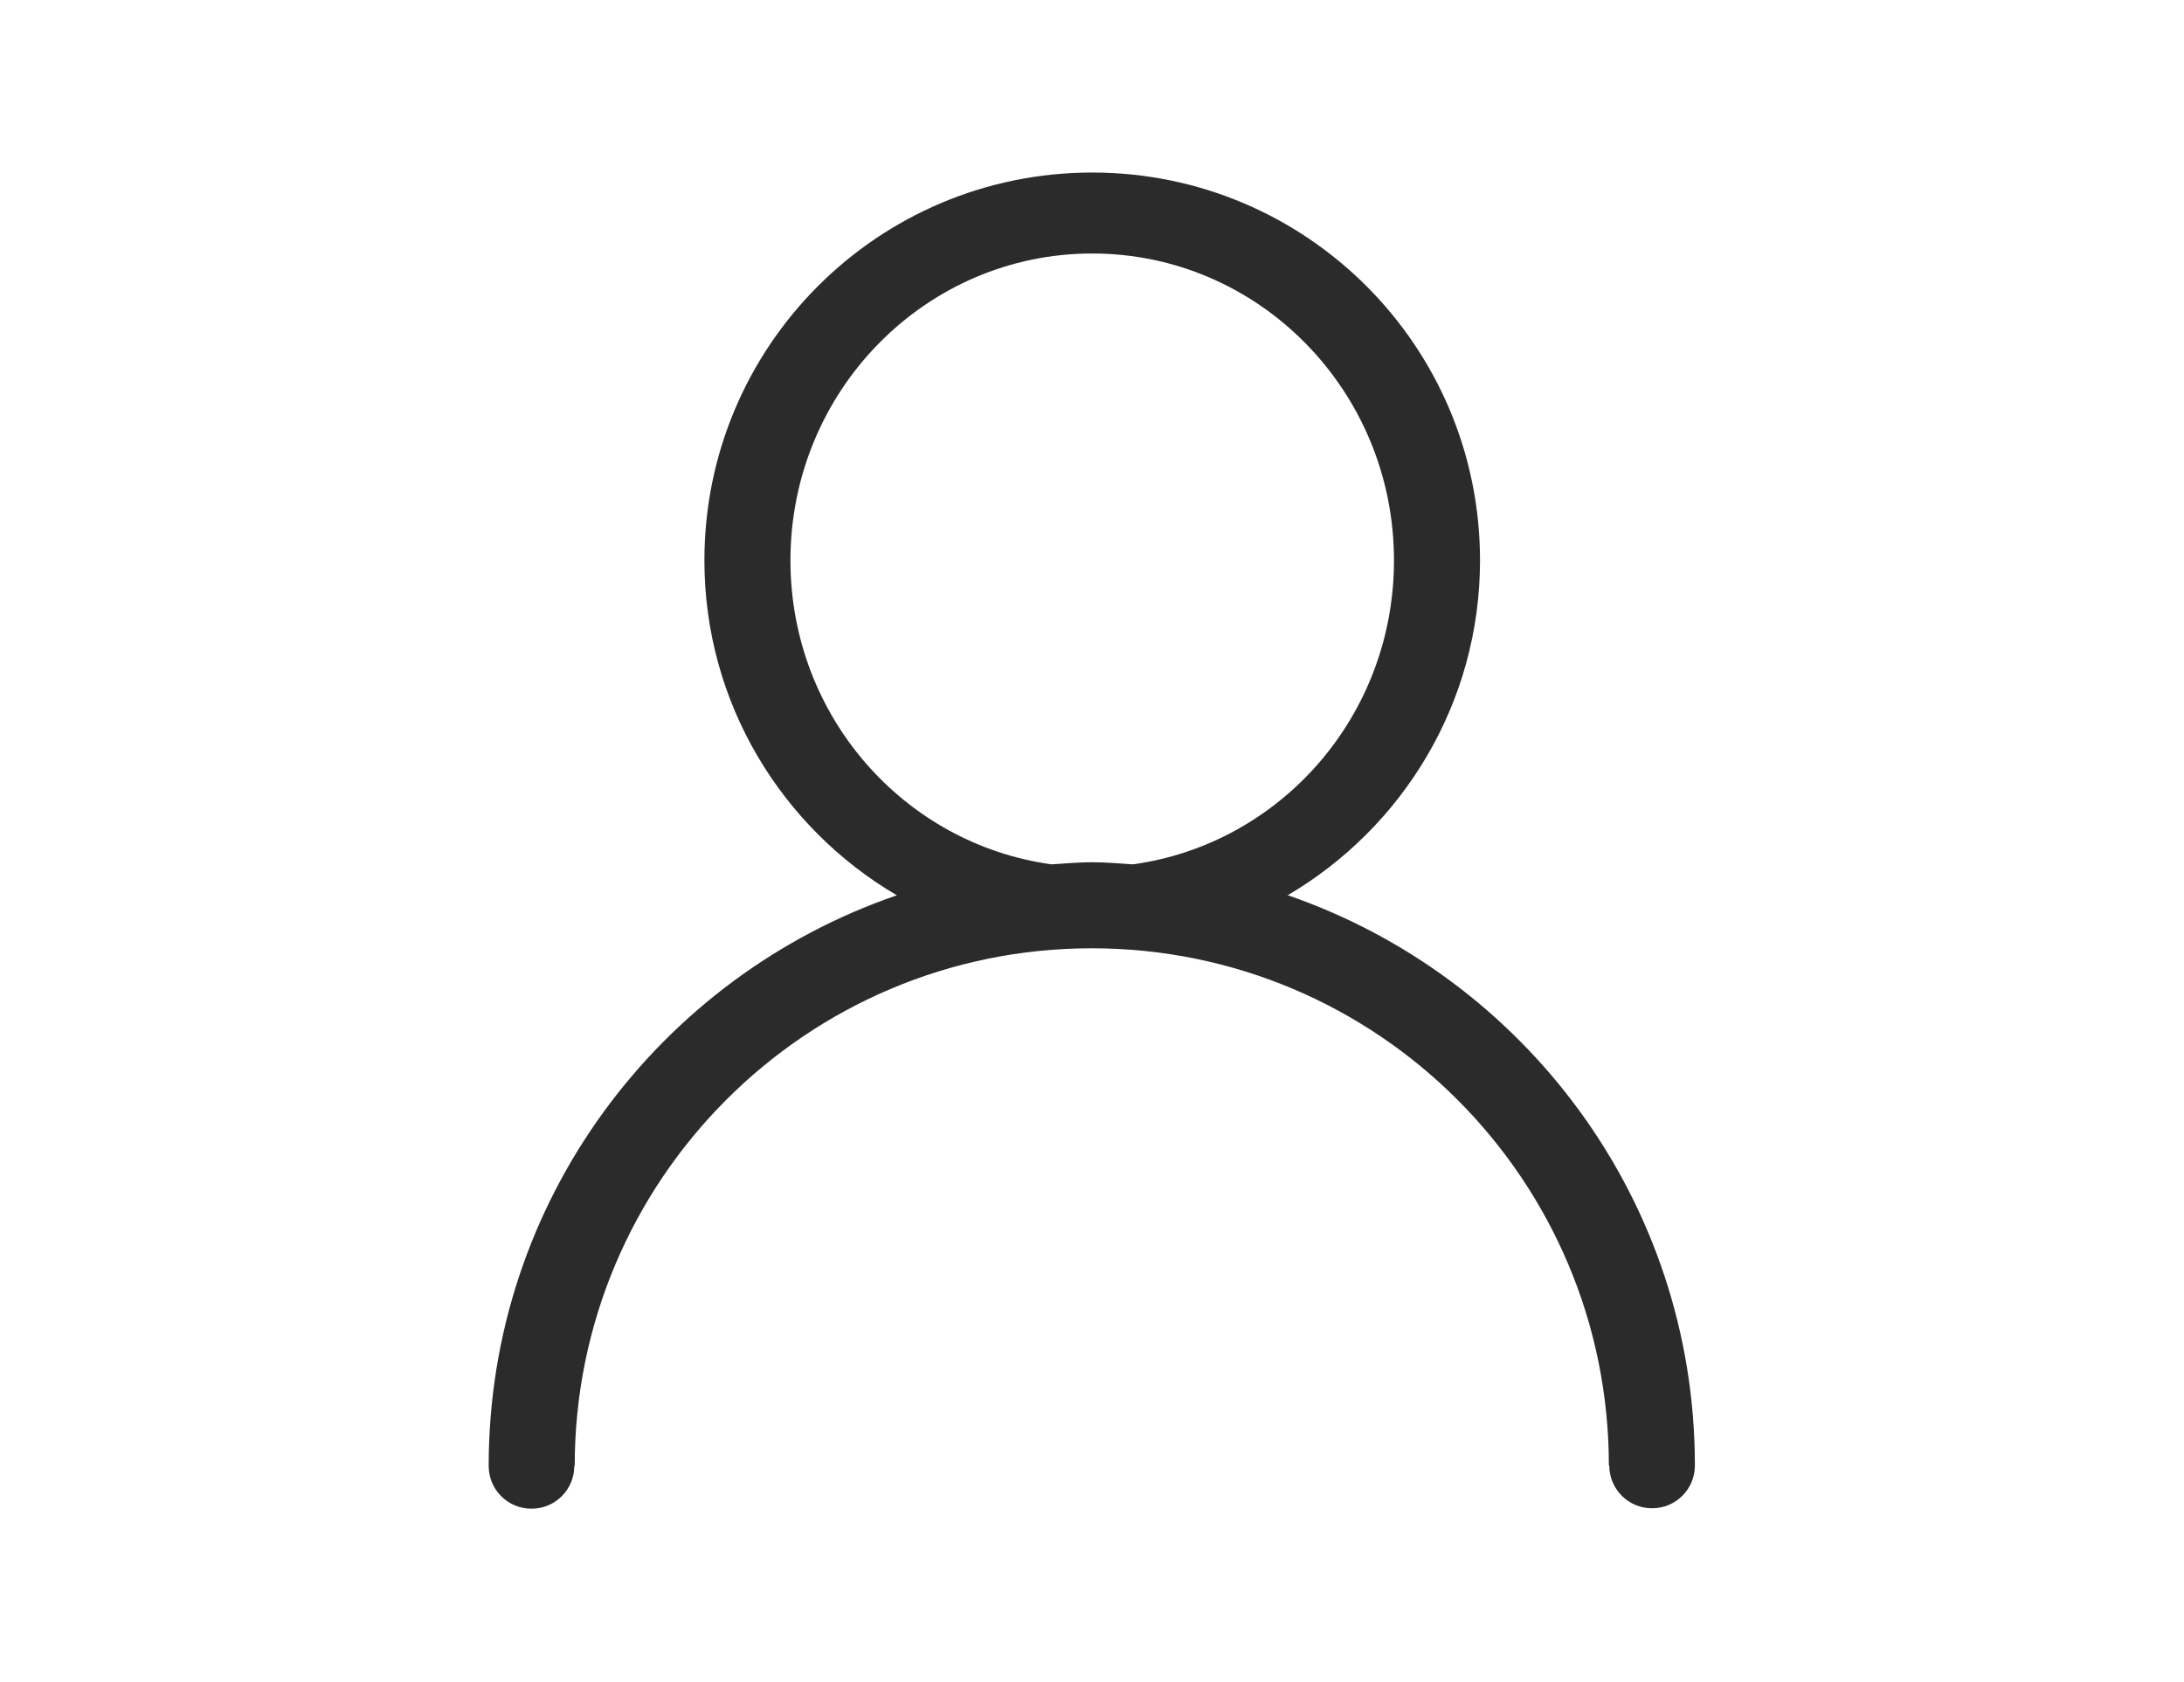<?xml version="1.0" encoding="UTF-8"?>
<!DOCTYPE svg PUBLIC "-//W3C//DTD SVG 1.1//EN" "http://www.w3.org/Graphics/SVG/1.1/DTD/svg11.dtd">
<!-- Creator: CorelDRAW X6 -->
<svg xmlns="http://www.w3.org/2000/svg" xml:space="preserve" width="5.153in" height="3.967in" version="1.1" style="shape-rendering:geometricPrecision; text-rendering:geometricPrecision; image-rendering:optimizeQuality; fill-rule:evenodd; clip-rule:evenodd"
viewBox="0 0 5153 3967"
 xmlns:xlink="http://www.w3.org/1999/xlink"
 enable-background="new 0 0 1000 1000">
 <defs>
  <style type="text/css">
   <![CDATA[
    .str1 {stroke:#2B2B2B;stroke-width:83.335}
    .str0 {stroke:#2B2A29;stroke-width:133.335}
    .fil0 {fill:none}
    .fil2 {fill:black}
    .fil1 {fill:#2B2B2B}
   ]]>
  </style>
 </defs>
 <g id="Layer_x0020_1">
  <g id="_725022048">
   <rect class="fil0 str0" x="12292" y="4129" width="885" height="885" rx="201" ry="201"/>
   <rect class="fil0 str0" x="13178" y="6371" width="885" height="885" rx="201" ry="201"/>
   <rect class="fil0 str0" x="11398" y="6371" width="885" height="885" rx="201" ry="201"/>
   <path class="fil0 str0" d="M13636 6371l0 -433c0,-143 -117,-260 -260,-260l-1293 0c-143,0 -260,117 -260,260l0 433"/>
   <line class="fil0 str0" x1="12735" y1="5678" x2="12735" y2= "5014" />
  </g>
  <g id="_719809168">
   <circle class="fil0 str1" cx="10922" cy="417" r="615"/>
   <circle class="fil0 str1" cx="12135" cy="-351" r="615"/>
   <circle class="fil0 str1" cx="9695" cy="-351" r="615"/>
   <path class="fil0 str1" d="M10634 1135c0,0 292,150 557,-7 0,0 737,5 857,548l0 668c0,0 41,46 -341,170l0 -437 -38 0 -68 464c0,0 -944,182 -1366,-12l-62 -465 -67 0 0 444c0,0 -309,-131 -366,-198l0 -442c0,0 -48,-707 894,-733z"/>
   <path class="fil0 str1" d="M11728 370l124 0c0,0 332,150 592,0 0,0 792,-2 879,647l0 548c0,0 -189,143 -378,180l0 -428 -45 12 -61 435c0,0 -230,83 -585,92 0,0 14,-774 -769,-880 0,0 258,-235 242,-606z"/>
   <path class="fil0 str1" d="M10128 373l-124 0c0,0 -332,150 -592,0 -440,-1 -879,254 -879,736l0 459c0,0 189,143 378,180l0 -428 45 12 61 435c0,0 230,83 585,92 0,0 -14,-774 769,-880 0,0 -258,-235 -242,-606z"/>
  </g>
  <g id="one-finger-tap-gesture-of-outlined-hand-symbol.svg">
   <g>
    <g>
     <path class="fil1" d="M8788 6868l0 -124c-124,-103 -206,-258 -206,-433 0,-309 258,-567 567,-567 309,0 567,258 567,567 0,134 -52,268 -134,361 41,0 72,10 113,21 82,-113 124,-247 124,-392 0,-371 -299,-670 -670,-670 -371,0 -670,299 -670,670 0,237 124,443 309,567z"/>
     <path class="fil1" d="M9613 6301c0,-258 -206,-464 -464,-464 -258,0 -464,206 -464,464 0,113 41,216 103,289l0 -289c0,-196 165,-361 361,-361 196,0 361,165 361,361l0 289c62,-72 103,-175 103,-289z"/>
     <path class="fil1" d="M10386 7074c-62,0 -113,21 -155,52l0 0c0,-144 -113,-258 -258,-258 -62,0 -124,21 -175,62 -41,-103 -134,-165 -237,-165 -62,0 -113,21 -155,52l0 -515c0,-144 -113,-258 -258,-258 -144,0 -258,113 -258,258l0 917c-206,-186 -433,-330 -577,-186 -206,206 227,608 557,1216 237,423 567,577 897,577 484,0 876,-392 876,-876l0 -618c0,-144 -113,-258 -258,-258zm155 484l0 392c0,402 -350,773 -773,773 -392,0 -618,-216 -804,-515 -402,-680 -691,-989 -577,-1103 113,-113 392,134 608,361l0 -1165c0,-82 72,-155 155,-155 82,0 155,72 155,155l0 1082 103 0 0 -361c0,-82 72,-155 155,-155 82,0 155,72 155,155l0 258 103 0 0 -155c0,-82 72,-155 155,-155 82,0 155,72 155,155l0 258 103 0 0 -52c0,-82 72,-155 155,-155 82,0 155,72 155,155l0 227 0 0z"/>
    </g>
   </g>
   <g>
   </g>
   <g>
   </g>
   <g>
   </g>
   <g>
   </g>
   <g>
   </g>
   <g>
   </g>
   <g>
   </g>
   <g>
   </g>
   <g>
   </g>
   <g>
   </g>
   <g>
   </g>
   <g>
   </g>
   <g>
   </g>
   <g>
   </g>
   <g>
   </g>
  </g>
  <g id="role.svg">
   <g>
    <path class="fil2" d="M-9471 -1622c-5,-95 -102,-79 -196,-79 70,19 136,44 196,79z"/>
    <path class="fil2" d="M-10480 -1859c-366,0 -535,464 -242,697 100,-267 299,-458 559,-534 -71,-99 -186,-163 -317,-163z"/>
    <path class="fil2" d="M-11237 -1235c15,48 34,94 57,137l-120 120c-32,32 -32,85 0,117l212 212c15,15 37,24 59,24 22,0 43,-9 59,-24l120 -120c18,10 38,15 57,24 0,-1 0,-3 0,-4 0,-98 11,-191 31,-278 -145,-93 -242,-256 -242,-441 0,-289 235,-524 524,-524 196,0 365,109 455,268 96,-12 187,-12 296,9 -14,-42 -30,-84 -51,-123l120 -120c16,-16 24,-37 24,-59 0,-22 -9,-43 -24,-59l-212 -212c-16,-16 -37,-24 -59,-24 -21,0 -42,8 -58,24l-121 120c-44,-23 -89,-42 -137,-57l0 -170c0,-46 -37,-83 -83,-83l-300 0c-46,0 -83,37 -83,83l0 170c-48,15 -94,34 -137,57l-120 -120c-16,-16 -37,-24 -59,-24 -21,0 -42,8 -59,24l-212 212c-15,16 -24,37 -24,59 0,22 9,43 24,59l120 120c-23,44 -42,90 -57,137l-170 0c-46,0 -83,37 -83,83l0 300c0,46 37,83 83,83l170 0z"/>
    <path class="fil2" d="M-8638 370c133,-73 224,-212 224,-374 0,-236 -192,-428 -428,-428 -83,0 -160,25 -225,66 -39,157 -101,306 -182,436 230,43 440,148 612,299z"/>
    <path class="fil2" d="M-7753 -165c0,-49 -40,-89 -89,-89l-184 0c-16,-52 -37,-101 -62,-148l130 -130c17,-17 26,-39 26,-63 0,-24 -9,-46 -26,-63l-229 -229c-17,-17 -40,-26 -63,-26 -23,0 -46,9 -63,26l-130 130c-47,-25 -96,-46 -148,-62l0 -184c0,-49 -40,-89 -89,-89l-324 0c-22,0 -41,9 -56,22 27,99 42,207 42,322 0,73 -6,147 -16,221 60,-22 124,-36 192,-36 309,0 561,252 561,561 0,198 -103,371 -258,471 113,124 202,270 261,434 10,3 20,6 30,6 23,0 46,-9 63,-26l229 -229c17,-17 26,-39 26,-63 0,-24 -9,-46 -26,-63l-130 -130c25,-47 46,-97 62,-148l184 0c24,0 47,-9 63,-26 17,-17 26,-39 26,-63l0 -324z"/>
    <path class="fil2" d="M-8461 983c-139,-408 -505,-689 -929,-727 -142,150 -317,245 -516,245 -199,0 -374,-95 -516,-245 -424,38 -790,319 -929,727l-77 226c-22,65 -11,137 29,192 40,56 104,89 173,89l2640 0c69,0 133,-33 173,-89 40,-56 50,-127 28,-192l-77 -226z"/>
    <path class="fil2" d="M-10594 -749c0,506 308,1050 688,1050 380,0 689,-543 689,-1050 0,-1050 -1377,-1052 -1377,0z"/>
   </g>
   <g>
   </g>
   <g>
   </g>
   <g>
   </g>
   <g>
   </g>
   <g>
   </g>
   <g>
   </g>
   <g>
   </g>
   <g>
   </g>
   <g>
   </g>
   <g>
   </g>
   <g>
   </g>
   <g>
   </g>
   <g>
   </g>
   <g>
   </g>
   <g>
   </g>
  </g>
  <g id="customer_icon.svg">
   <g>
    <path class="fil1" d="M3038 2112c271,-159 454,-453 454,-790 0,-506 -410,-915 -915,-915 -506,0 -915,410 -915,915 0,337 183,631 454,790 -560,192 -963,721 -963,1346 0,56 45,101 101,101 56,0 101,-45 101,-101l1 0c0,-674 546,-1221 1220,-1221 674,0 1220,546 1220,1220l1 0c0,56 45,101 101,101 56,0 101,-45 101,-101 0,-625 -403,-1154 -963,-1346zm-461 -78c-32,0 -64,3 -96,5 -348,-48 -616,-350 -616,-717 0,-400 319,-724 712,-724 393,0 712,324 712,724 0,367 -268,669 -616,717 -32,-2 -63,-5 -96,-5z"/>
   </g>
  </g>
 </g>
</svg>
